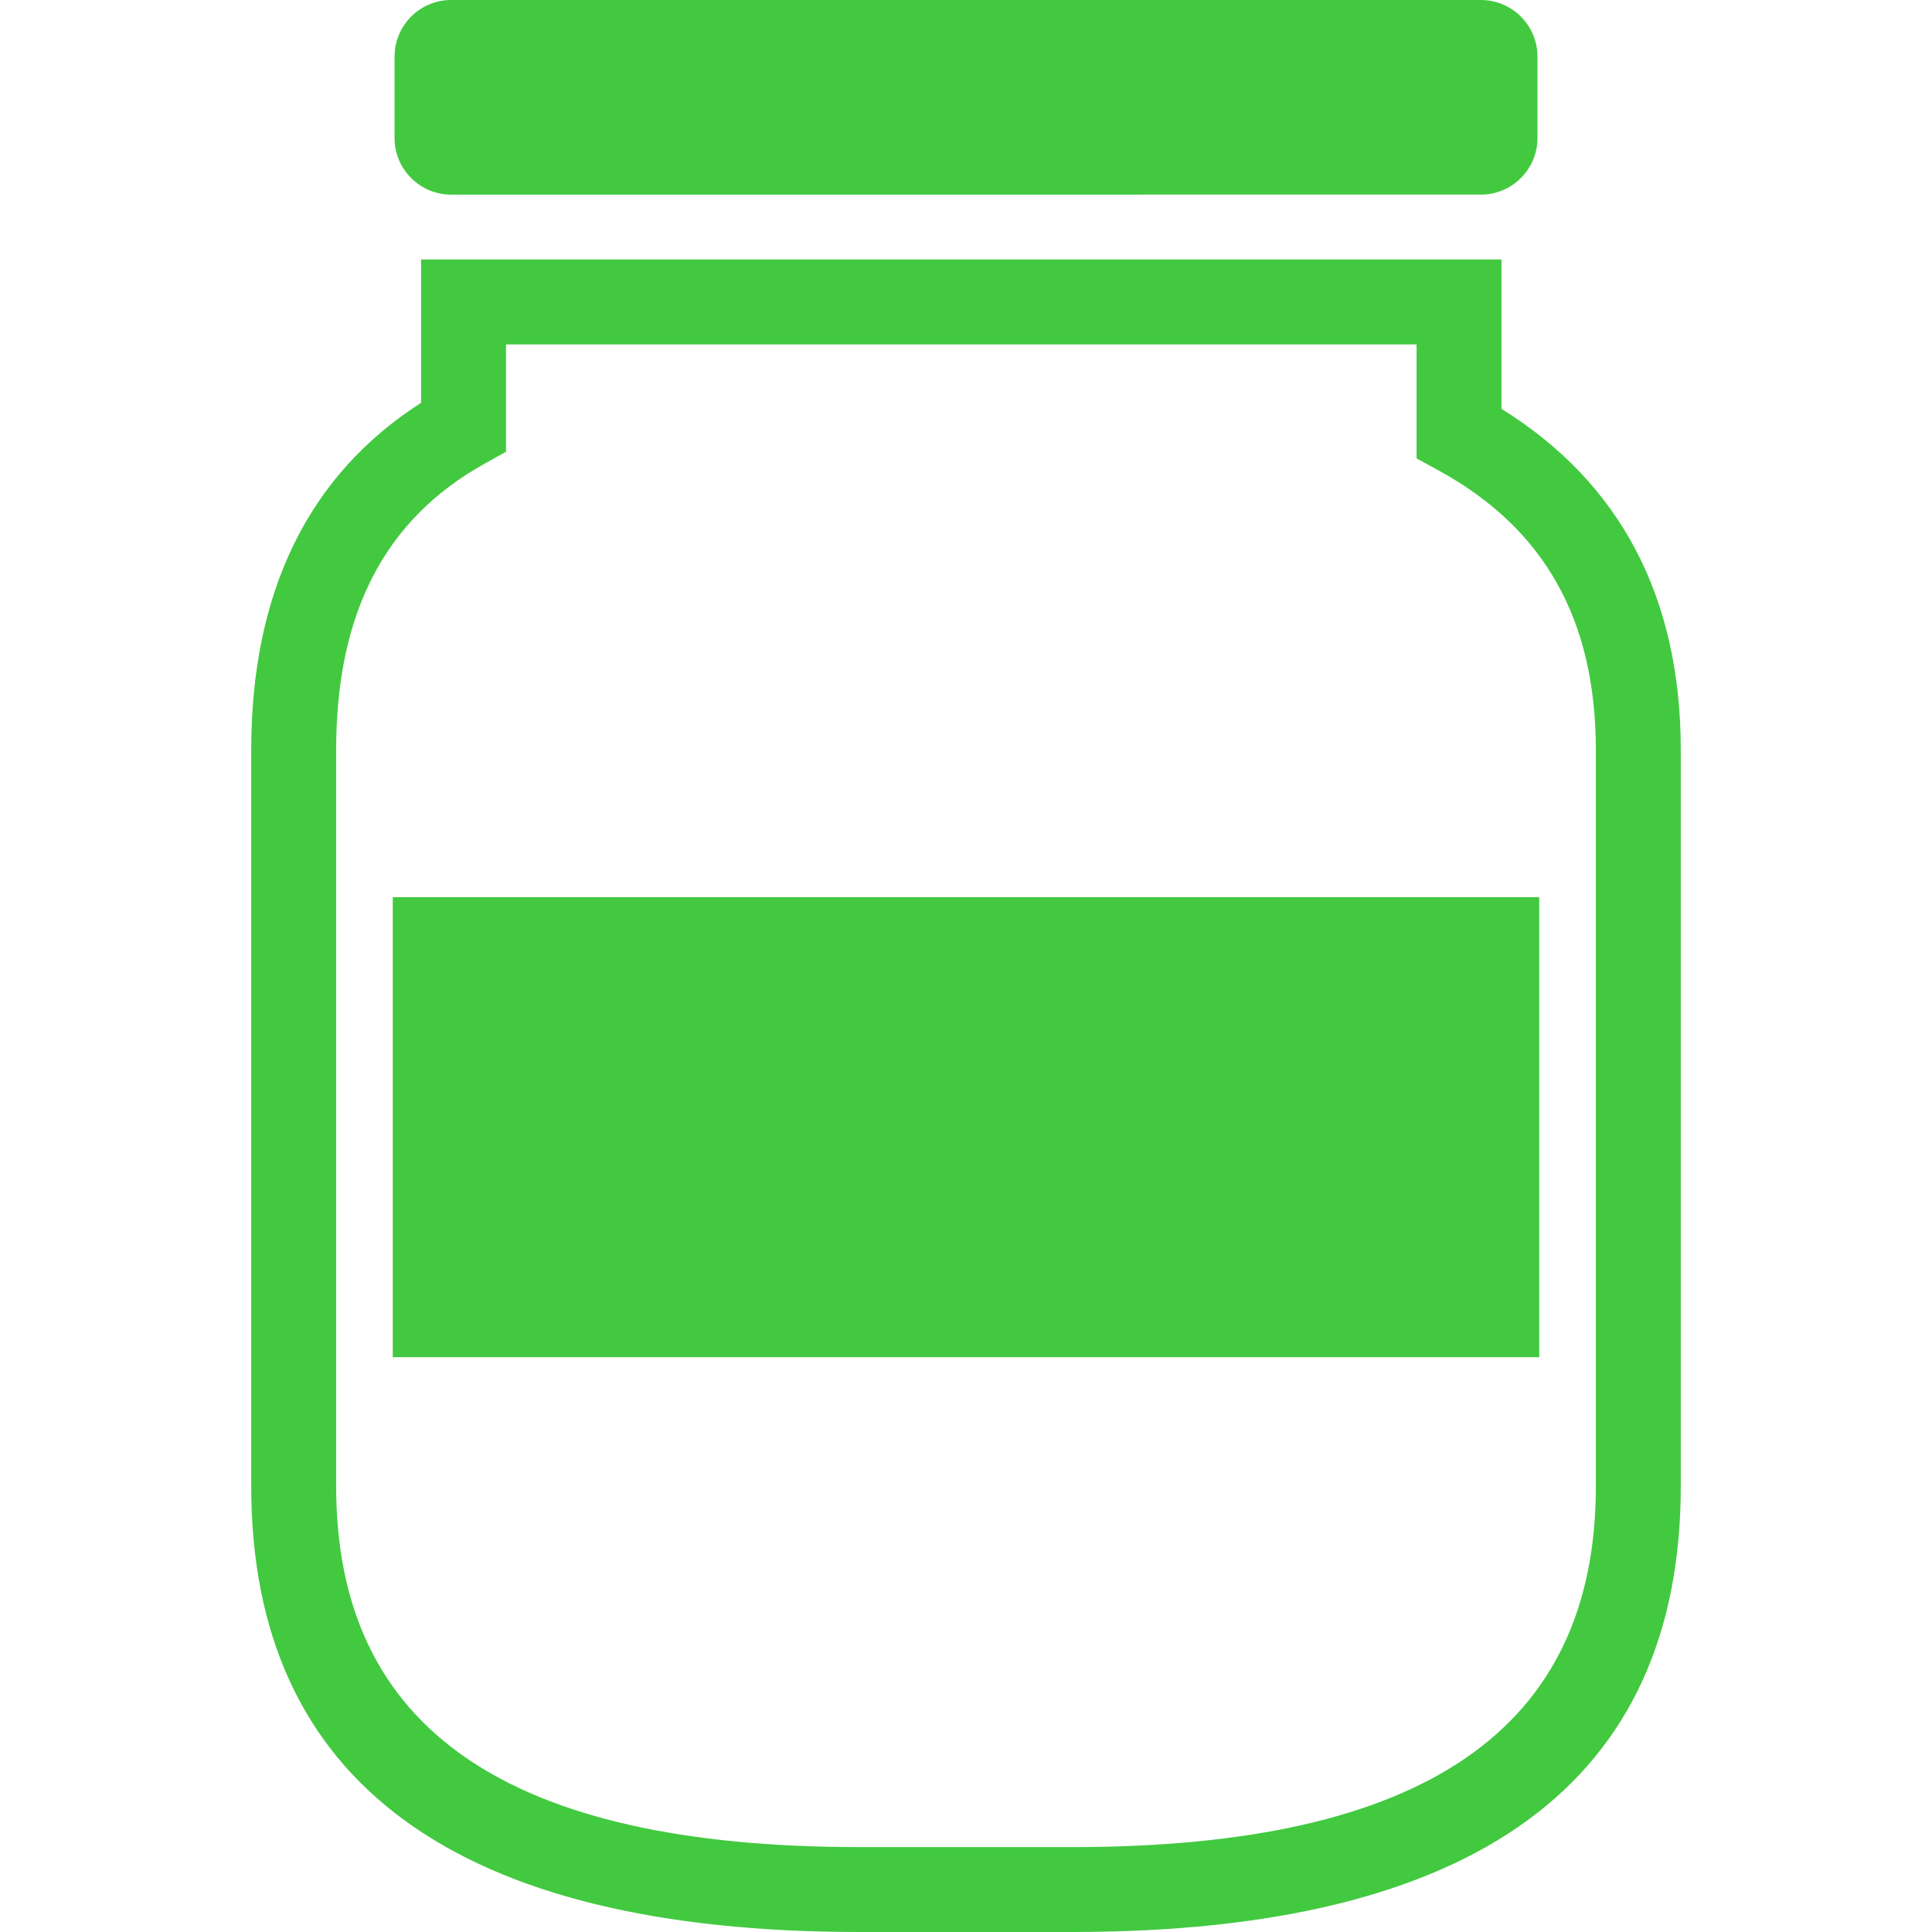 <?xml version="1.0" encoding="iso-8859-1"?>
<!-- Uploaded to: SVG Repo, www.svgrepo.com, Generator: SVG Repo Mixer Tools -->
<!DOCTYPE svg PUBLIC "-//W3C//DTD SVG 1.1//EN" "http://www.w3.org/Graphics/SVG/1.1/DTD/svg11.dtd">
<svg fill="#42C940" version="1.1" id="Capa_1" xmlns="http://www.w3.org/2000/svg" xmlns:xlink="http://www.w3.org/1999/xlink" 
	 width="800px" height="800px" viewBox="0 0 382.421 382.422"
	 xml:space="preserve">
<g>
	<path d="M297.209,80.934V51.36H83.347v28.365c-22.312,14.323-33.62,37.431-33.62,68.758v145.688
		c0,58.56,40.534,88.251,120.473,88.251h42.023c79.936,0,120.472-29.691,120.472-88.251V148.482
		C332.695,118.258,320.76,95.56,297.209,80.934z M315.885,294.175c0,48.076-33.905,71.442-103.662,71.442H170.2
		c-69.757,0-103.662-23.366-103.662-71.442V148.489c0-27.115,9.588-45.651,29.311-56.667l4.309-2.405V68.17H280.4v22.569
		l4.371,2.394c20.937,11.453,31.114,29.558,31.114,55.35V294.175z M78.098,27.316V11.207C78.098,5.021,83.118,0,89.304,0h203.819
		c6.187,0,11.206,5.021,11.206,11.207v16.109c0,6.187-5.02,11.207-11.206,11.207H89.304C83.113,38.522,78.098,33.502,78.098,27.316z
		 M77.744,177.591H304.68v91.051H77.744V177.591z"/>
</g>
</svg>